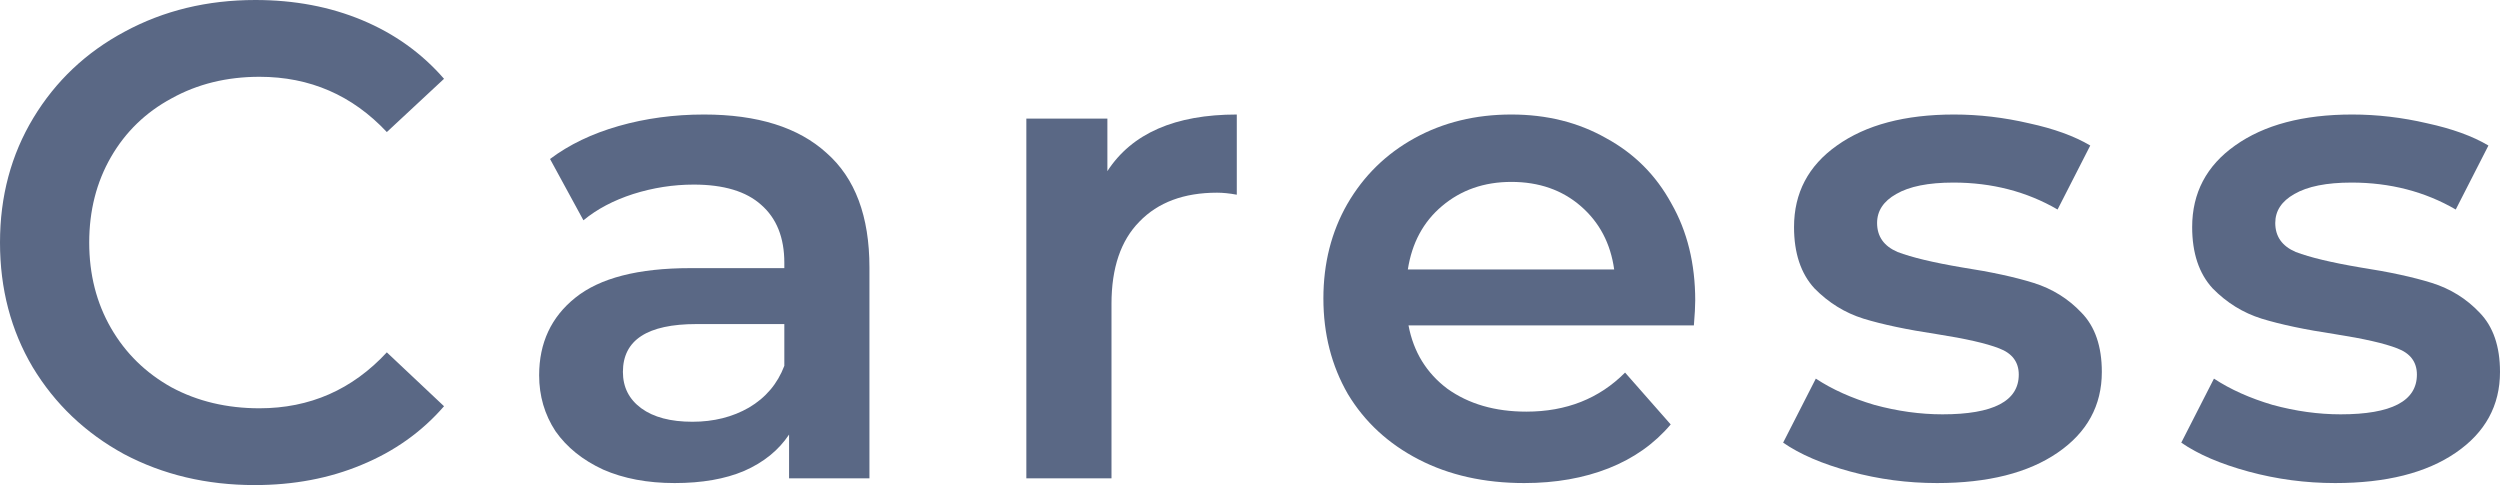 <svg width="67" height="13" viewBox="0 0 67 13" fill="none" xmlns="http://www.w3.org/2000/svg">
<path d="M6.826 13C5.536 13 4.368 12.723 3.322 12.169C2.287 11.604 1.472 10.827 0.876 9.84C0.292 8.853 0 7.74 0 6.5C0 5.26 0.298 4.147 0.894 3.16C1.491 2.173 2.306 1.402 3.34 0.849C4.386 0.283 5.554 0 6.844 0C7.891 0 8.846 0.181 9.71 0.542C10.574 0.903 11.304 1.426 11.9 2.112L10.367 3.539C9.442 2.552 8.304 2.058 6.954 2.058C6.078 2.058 5.293 2.251 4.599 2.636C3.906 3.009 3.364 3.533 2.975 4.207C2.586 4.881 2.391 5.645 2.391 6.5C2.391 7.355 2.586 8.119 2.975 8.793C3.364 9.467 3.906 9.997 4.599 10.382C5.293 10.755 6.078 10.942 6.954 10.942C8.304 10.942 9.442 10.442 10.367 9.443L11.9 10.887C11.304 11.574 10.568 12.097 9.691 12.458C8.828 12.819 7.872 13 6.826 13Z" fill="#5A6885"/>
<path d="M18.866 3.069C20.302 3.069 21.397 3.413 22.151 4.099C22.918 4.773 23.301 5.796 23.301 7.168V12.819H21.147V11.646C20.867 12.067 20.466 12.392 19.943 12.621C19.432 12.838 18.811 12.946 18.081 12.946C17.351 12.946 16.712 12.825 16.165 12.585C15.617 12.332 15.191 11.989 14.887 11.556C14.595 11.11 14.449 10.611 14.449 10.057C14.449 9.19 14.772 8.498 15.416 7.981C16.073 7.451 17.102 7.186 18.501 7.186H21.02V7.042C21.02 6.368 20.813 5.85 20.399 5.489C19.997 5.128 19.395 4.947 18.592 4.947C18.045 4.947 17.503 5.031 16.968 5.2C16.445 5.369 16 5.603 15.636 5.904L14.741 4.261C15.252 3.876 15.867 3.581 16.585 3.376C17.302 3.172 18.063 3.069 18.866 3.069ZM18.556 11.303C19.128 11.303 19.633 11.176 20.071 10.924C20.521 10.659 20.837 10.286 21.02 9.804V8.685H18.665C17.351 8.685 16.694 9.112 16.694 9.967C16.694 10.376 16.858 10.701 17.187 10.942C17.515 11.182 17.972 11.303 18.556 11.303Z" fill="#5A6885"/>
<path d="M29.678 4.586C30.335 3.575 31.491 3.069 33.146 3.069V5.218C32.952 5.182 32.775 5.164 32.617 5.164C31.729 5.164 31.035 5.423 30.536 5.94C30.037 6.446 29.788 7.18 29.788 8.143V12.819H27.506V3.178H29.678V4.586Z" fill="#5A6885"/>
<path d="M45.432 8.053C45.432 8.209 45.42 8.432 45.396 8.721H37.748C37.882 9.431 38.229 9.997 38.789 10.418C39.361 10.827 40.066 11.032 40.906 11.032C41.977 11.032 42.859 10.683 43.552 9.985L44.775 11.375C44.337 11.893 43.783 12.284 43.114 12.549C42.445 12.813 41.691 12.946 40.851 12.946C39.78 12.946 38.837 12.735 38.022 12.314C37.207 11.893 36.574 11.309 36.124 10.562C35.686 9.804 35.467 8.95 35.467 7.999C35.467 7.06 35.68 6.217 36.106 5.471C36.544 4.713 37.146 4.123 37.913 3.701C38.679 3.28 39.543 3.069 40.504 3.069C41.453 3.069 42.299 3.28 43.041 3.701C43.796 4.111 44.38 4.694 44.793 5.453C45.219 6.199 45.432 7.066 45.432 8.053ZM40.504 4.875C39.774 4.875 39.154 5.092 38.643 5.525C38.144 5.946 37.84 6.512 37.73 7.222H43.26C43.163 6.524 42.865 5.958 42.366 5.525C41.867 5.092 41.246 4.875 40.504 4.875Z" fill="#5A6885"/>
<path d="M51.913 12.946C51.122 12.946 50.349 12.844 49.595 12.639C48.84 12.434 48.238 12.175 47.788 11.863L48.664 10.147C49.102 10.436 49.625 10.671 50.233 10.851C50.854 11.02 51.462 11.104 52.059 11.104C53.421 11.104 54.103 10.749 54.103 10.039C54.103 9.702 53.926 9.467 53.574 9.335C53.233 9.202 52.679 9.076 51.913 8.956C51.11 8.835 50.453 8.697 49.941 8.54C49.443 8.384 49.005 8.113 48.627 7.728C48.262 7.331 48.08 6.783 48.08 6.085C48.08 5.17 48.463 4.442 49.23 3.9C50.008 3.346 51.055 3.069 52.369 3.069C53.038 3.069 53.707 3.148 54.377 3.304C55.046 3.449 55.593 3.647 56.019 3.9L55.143 5.615C54.316 5.134 53.385 4.893 52.351 4.893C51.681 4.893 51.17 4.995 50.818 5.2C50.477 5.393 50.306 5.651 50.306 5.976C50.306 6.338 50.489 6.596 50.854 6.753C51.231 6.897 51.809 7.036 52.588 7.168C53.367 7.288 54.005 7.427 54.504 7.583C55.003 7.74 55.429 8.005 55.782 8.378C56.147 8.751 56.329 9.281 56.329 9.967C56.329 10.869 55.934 11.592 55.143 12.133C54.352 12.675 53.275 12.946 51.913 12.946Z" fill="#5A6885"/>
<path d="M62.583 12.946C61.792 12.946 61.02 12.844 60.265 12.639C59.511 12.434 58.909 12.175 58.458 11.863L59.334 10.147C59.773 10.436 60.296 10.671 60.904 10.851C61.525 11.02 62.133 11.104 62.729 11.104C64.092 11.104 64.773 10.749 64.773 10.039C64.773 9.702 64.597 9.467 64.244 9.335C63.903 9.202 63.35 9.076 62.583 8.956C61.78 8.835 61.123 8.697 60.612 8.54C60.113 8.384 59.675 8.113 59.298 7.728C58.933 7.331 58.75 6.783 58.75 6.085C58.75 5.17 59.134 4.442 59.9 3.9C60.679 3.346 61.725 3.069 63.039 3.069C63.709 3.069 64.378 3.148 65.047 3.304C65.716 3.449 66.264 3.647 66.69 3.9L65.814 5.615C64.986 5.134 64.055 4.893 63.021 4.893C62.352 4.893 61.841 4.995 61.488 5.2C61.147 5.393 60.977 5.651 60.977 5.976C60.977 6.338 61.16 6.596 61.525 6.753C61.902 6.897 62.48 7.036 63.258 7.168C64.037 7.288 64.676 7.427 65.175 7.583C65.674 7.74 66.1 8.005 66.453 8.378C66.817 8.751 67 9.281 67 9.967C67 10.869 66.605 11.592 65.814 12.133C65.023 12.675 63.946 12.946 62.583 12.946Z" fill="#5A6885"/>
</svg>
